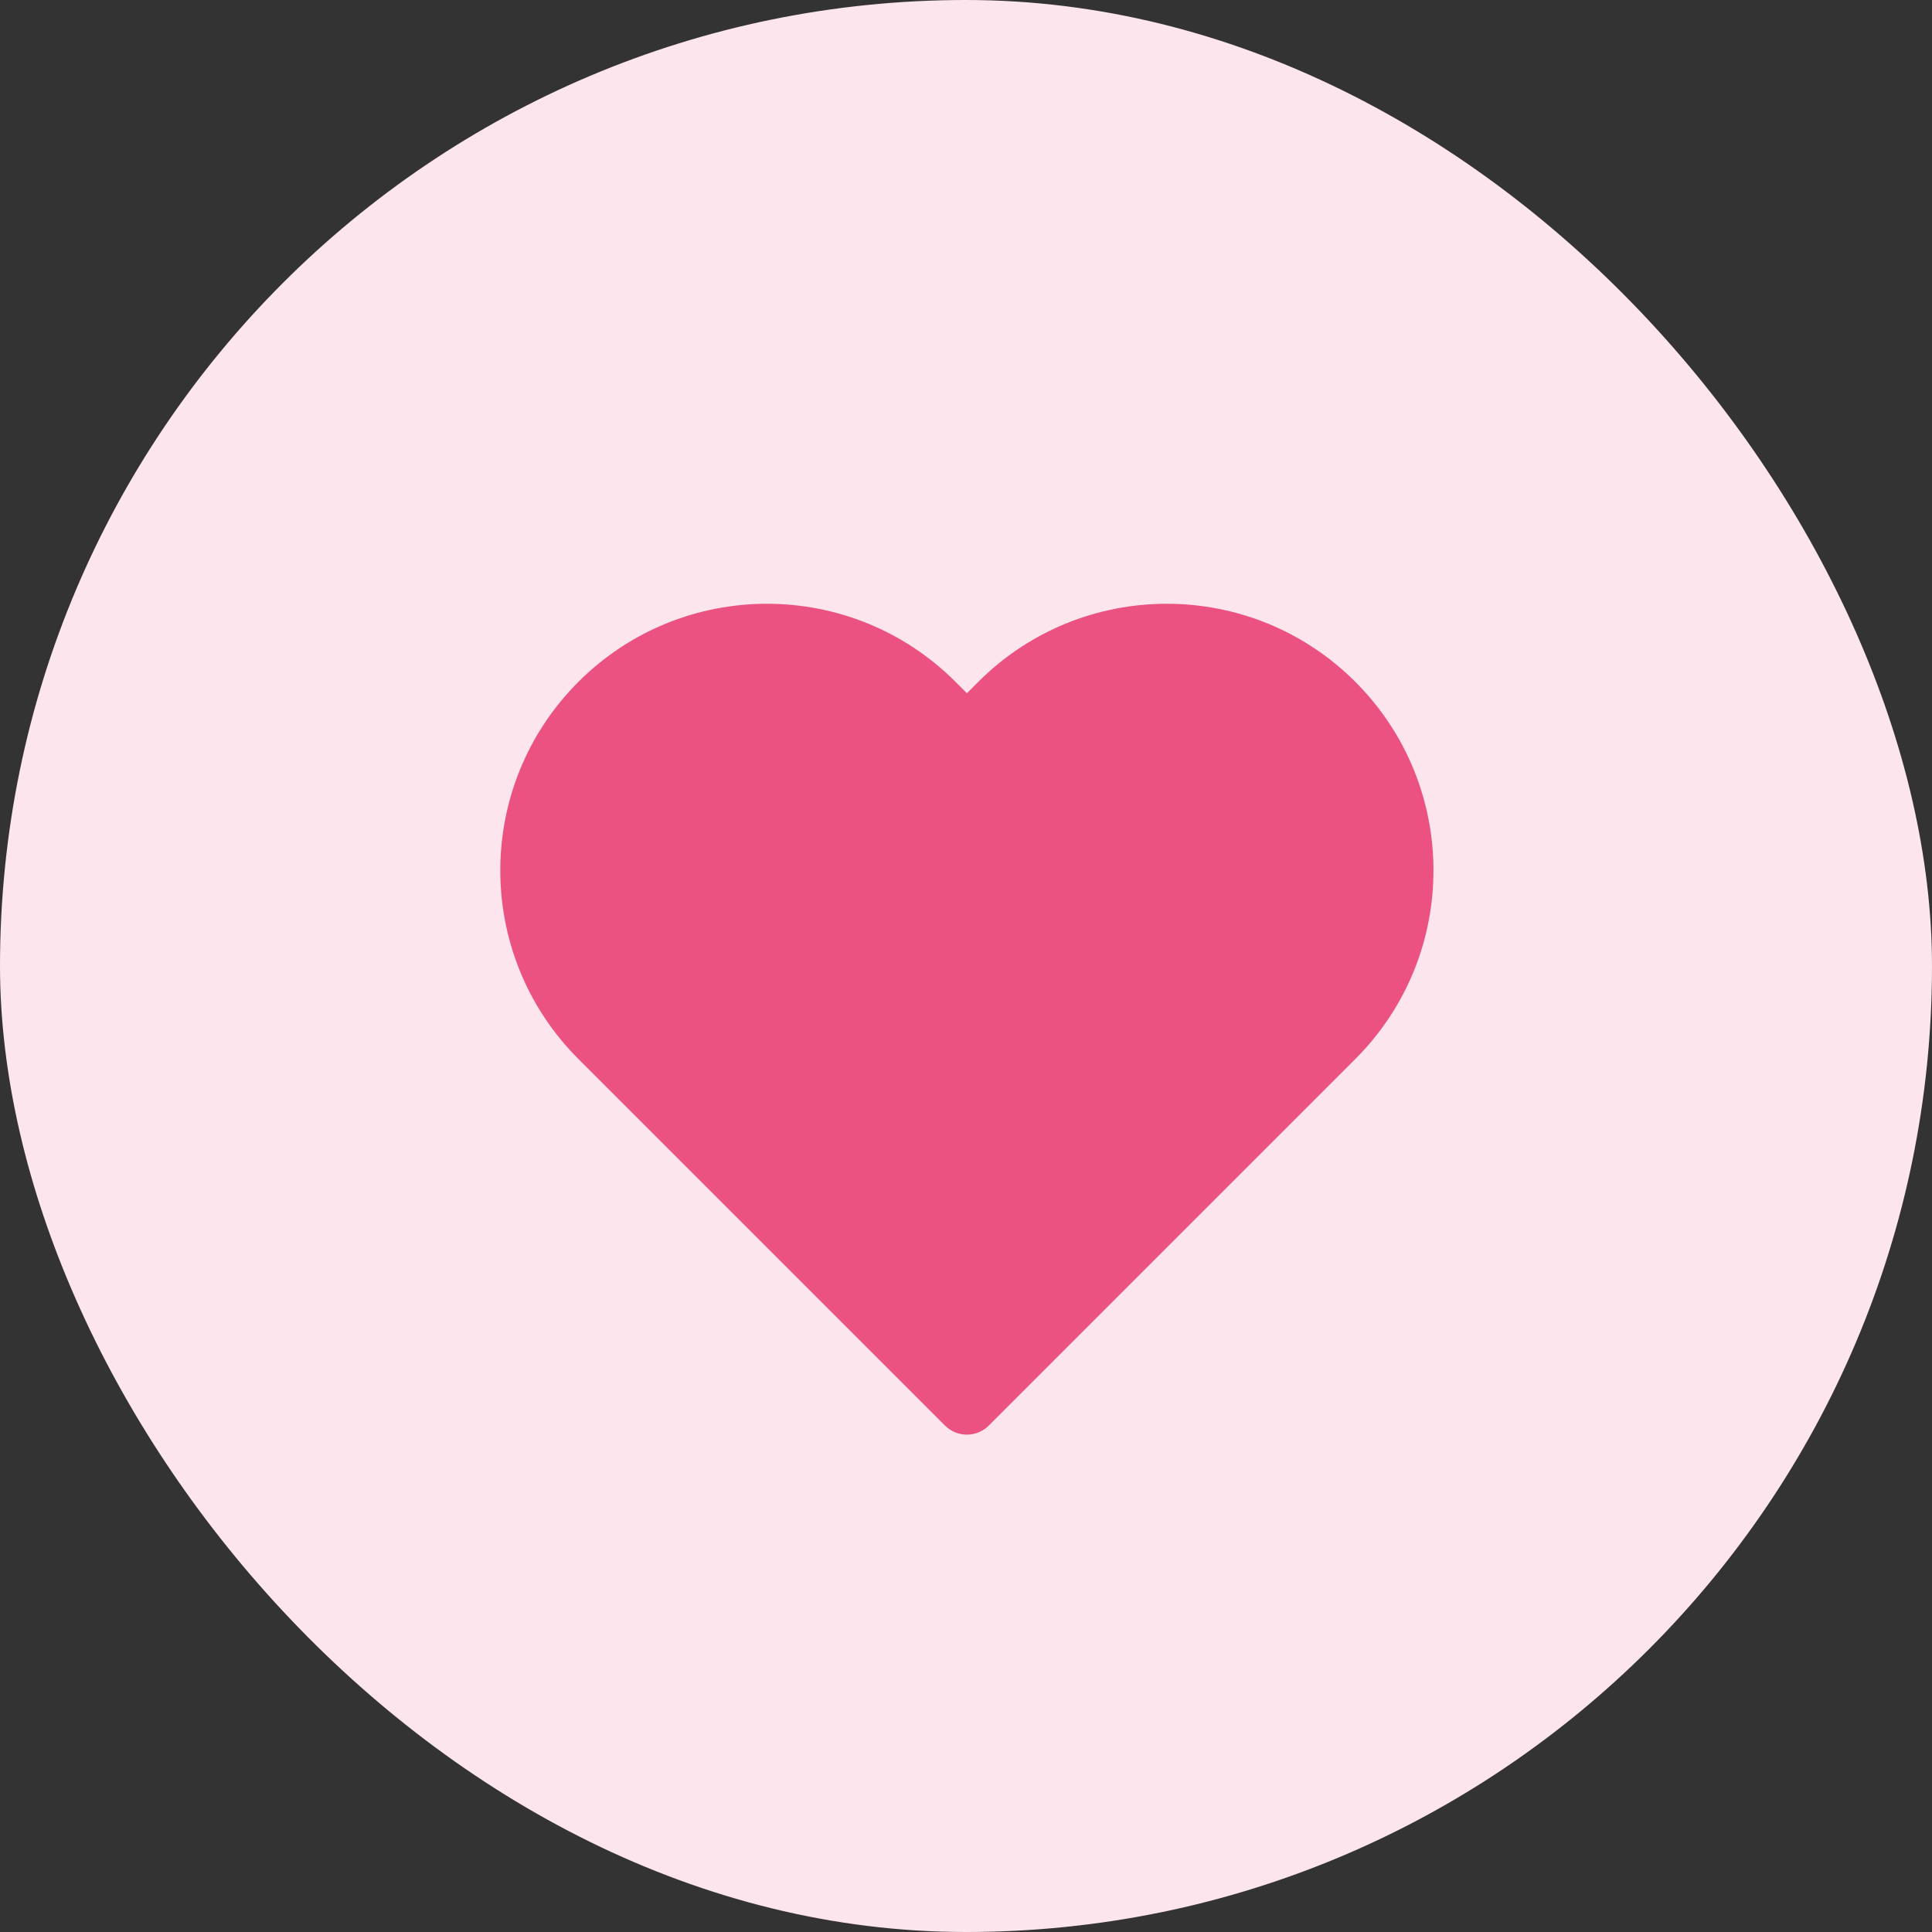 <svg xmlns="http://www.w3.org/2000/svg" width="32" height="32" viewBox="0 0 32 32" fill="none">
  <rect x="0" y="0" width="32" height="32" fill="#333333" stroke="none"/>
  <rect width="32" height="32" rx="16" fill="#FCE5ED"/>
  <path d="M22.085 11.658C23.61 13.182 23.61 15.653 22.085 17.177L16.015 23.248L9.944 17.177C8.42 15.653 8.42 13.182 9.944 11.658C11.468 10.134 13.939 10.134 15.463 11.658L16.015 12.21L16.567 11.658C18.09 10.134 20.561 10.134 22.085 11.658Z" fill="#EB5281"/>
  <path fill-rule="evenodd" clip-rule="evenodd" d="M9.58 11.294C11.305 9.569 14.102 9.569 15.827 11.294L16.015 11.482L16.203 11.294C17.928 9.569 20.724 9.569 22.449 11.294L22.086 11.658L22.449 11.294C24.174 13.019 24.174 15.815 22.449 17.54L16.378 23.611C16.282 23.708 16.151 23.762 16.015 23.762C15.878 23.762 15.748 23.708 15.651 23.611L9.58 17.54C7.855 15.815 7.855 13.019 9.58 11.294ZM15.099 12.021C13.776 10.698 11.631 10.698 10.308 12.021C8.984 13.344 8.984 15.49 10.308 16.813L16.015 22.52L21.722 16.813L22.086 17.177L21.722 16.813C23.045 15.49 23.045 13.344 21.722 12.021C20.399 10.698 18.253 10.698 16.93 12.021L16.378 12.573C16.177 12.774 15.852 12.774 15.651 12.573L15.099 12.021Z" fill="#EB5281"/>
</svg>